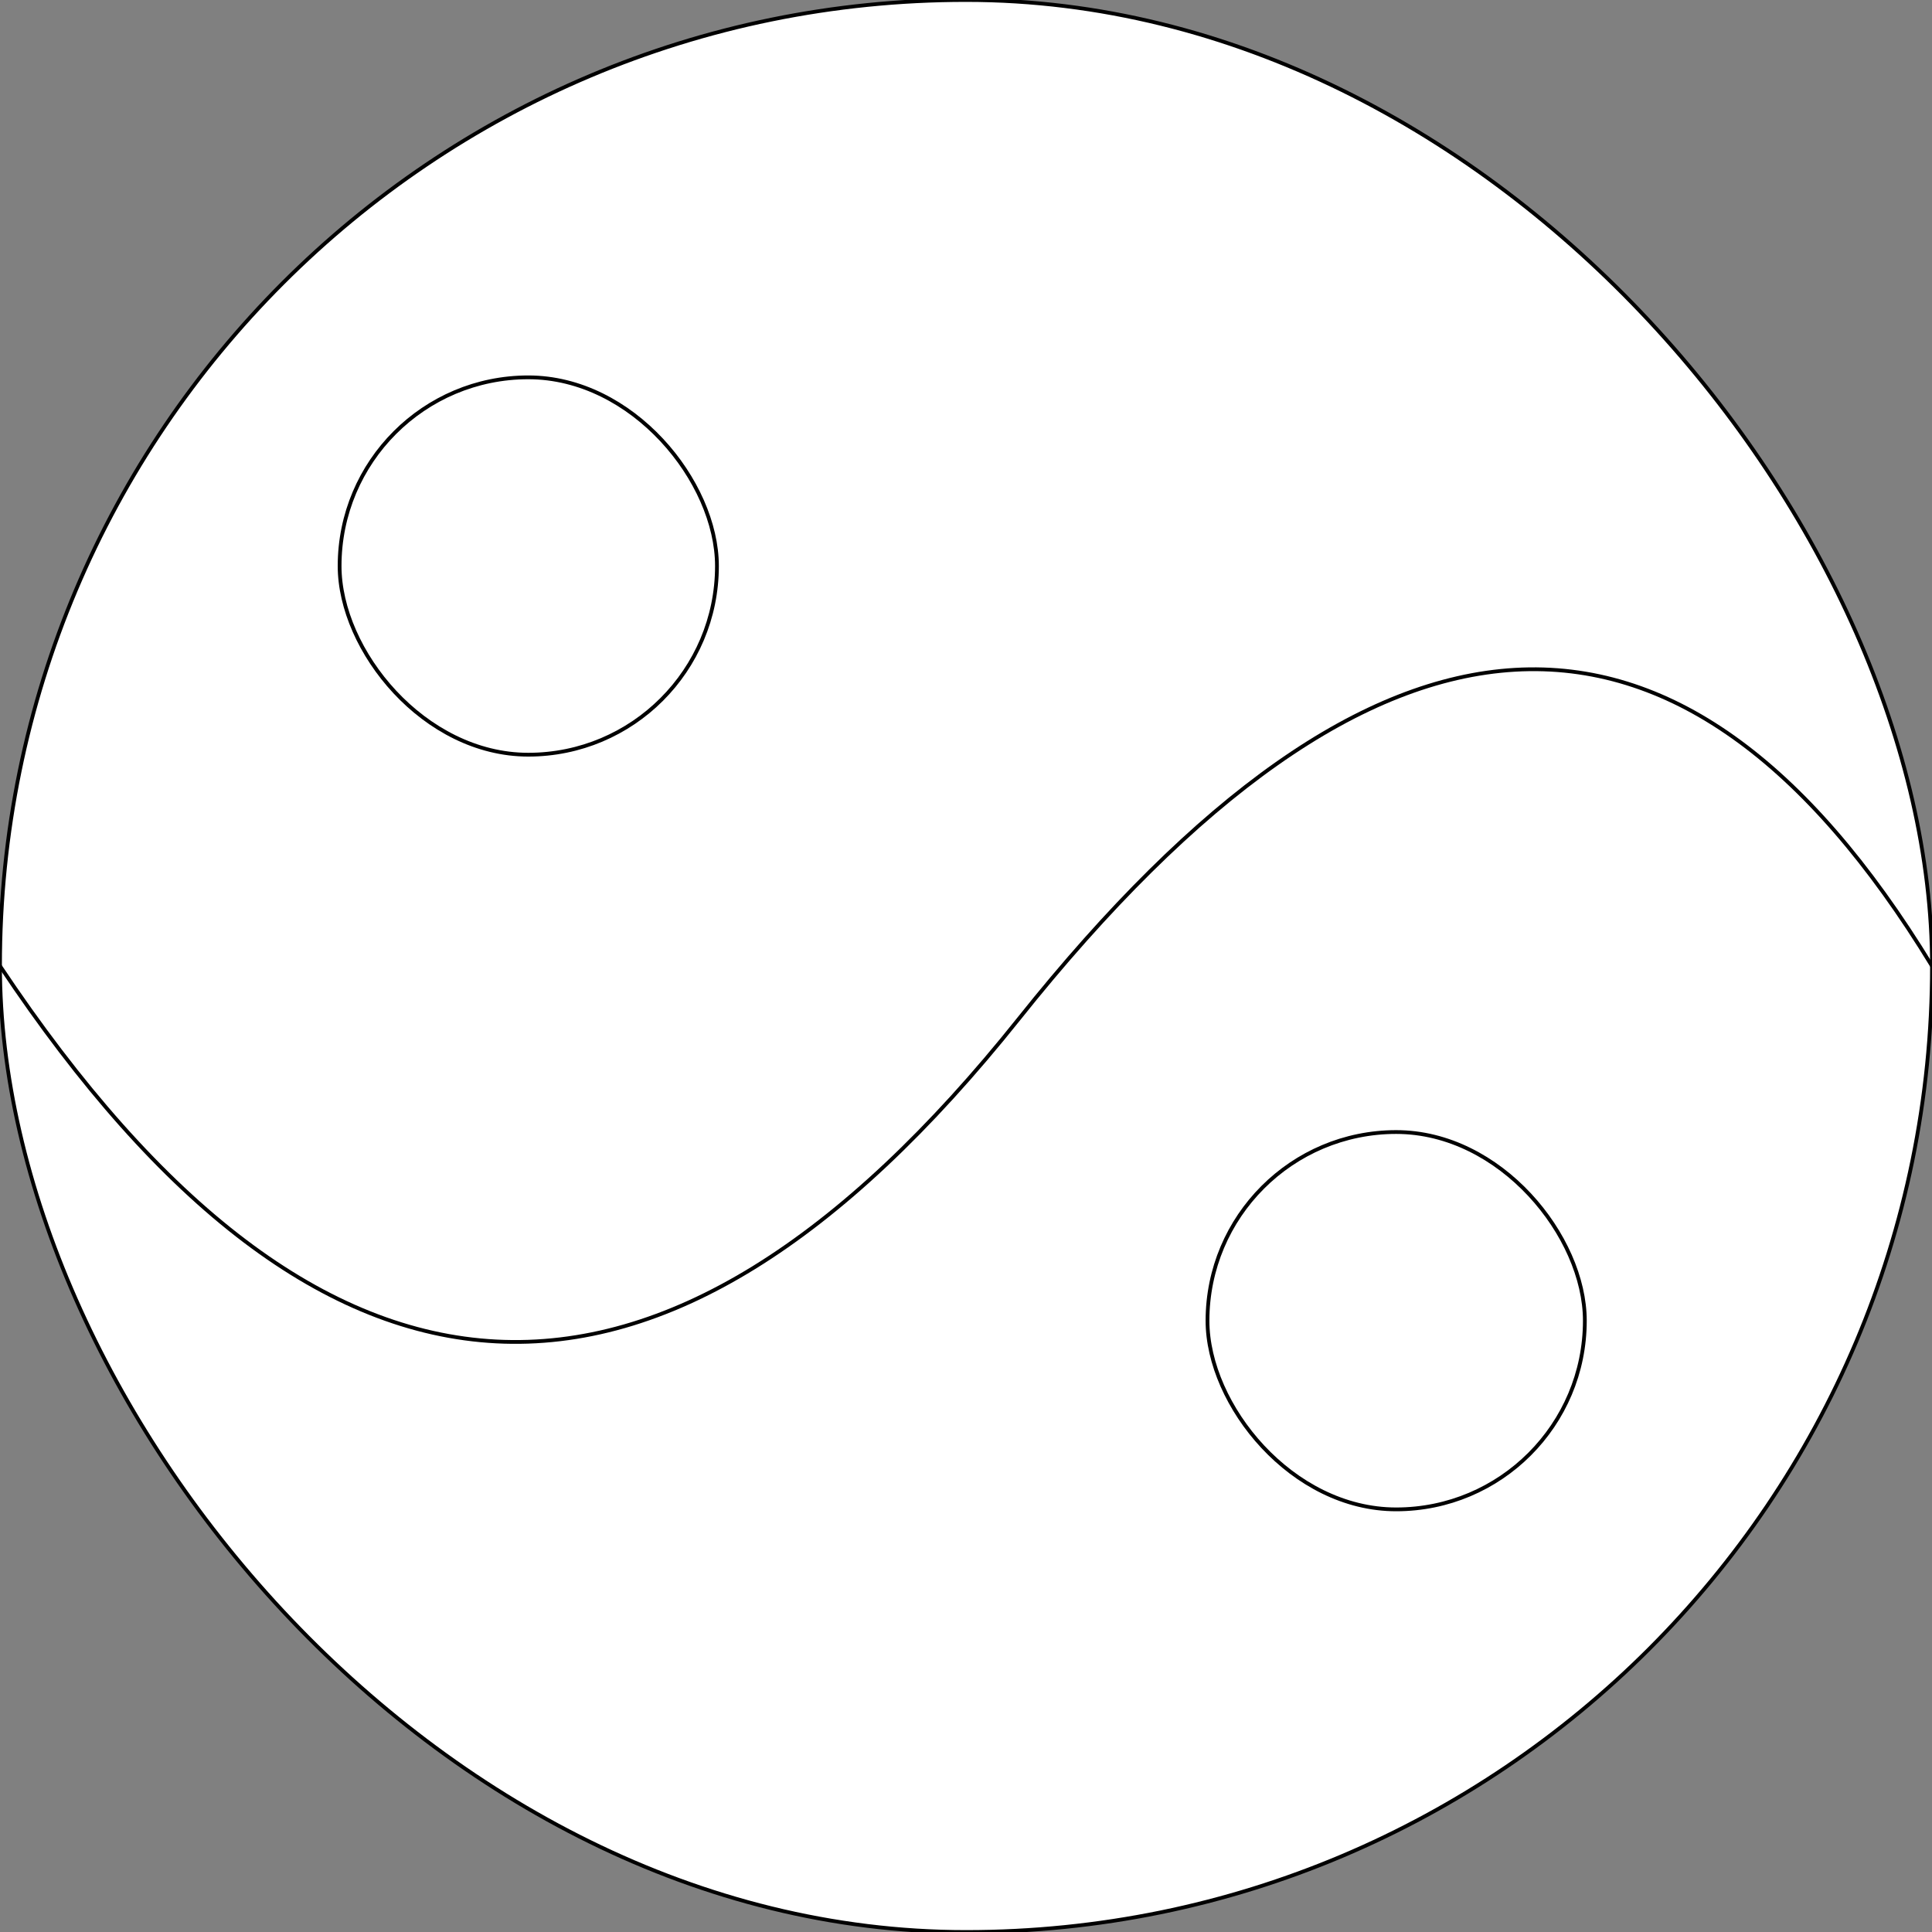
<svg version="1.1" baseProfile="full" xmlns="http://www.w3.org/2000/svg" width="512" height="512" viewBox="0,0,512,512">

  <rect x="0" y="0" width="512" height="512" fill="#808080" stroke="none"/>

  <rect width="512" height="512" rx="512" ry="512" stroke="black" fill="white"></rect>

  <rect x="90" y="100" width="100" height="100" rx="512" ry="512" stroke="black" fill="white"></rect>

  <rect x="320" y="300" width="100" height="100" rx="512" ry="512" stroke="black" fill="white"></rect>

  <path d="M0 256 Q128 448, 270 270 T512 256" stroke="black" fill="none"/>


</svg>

